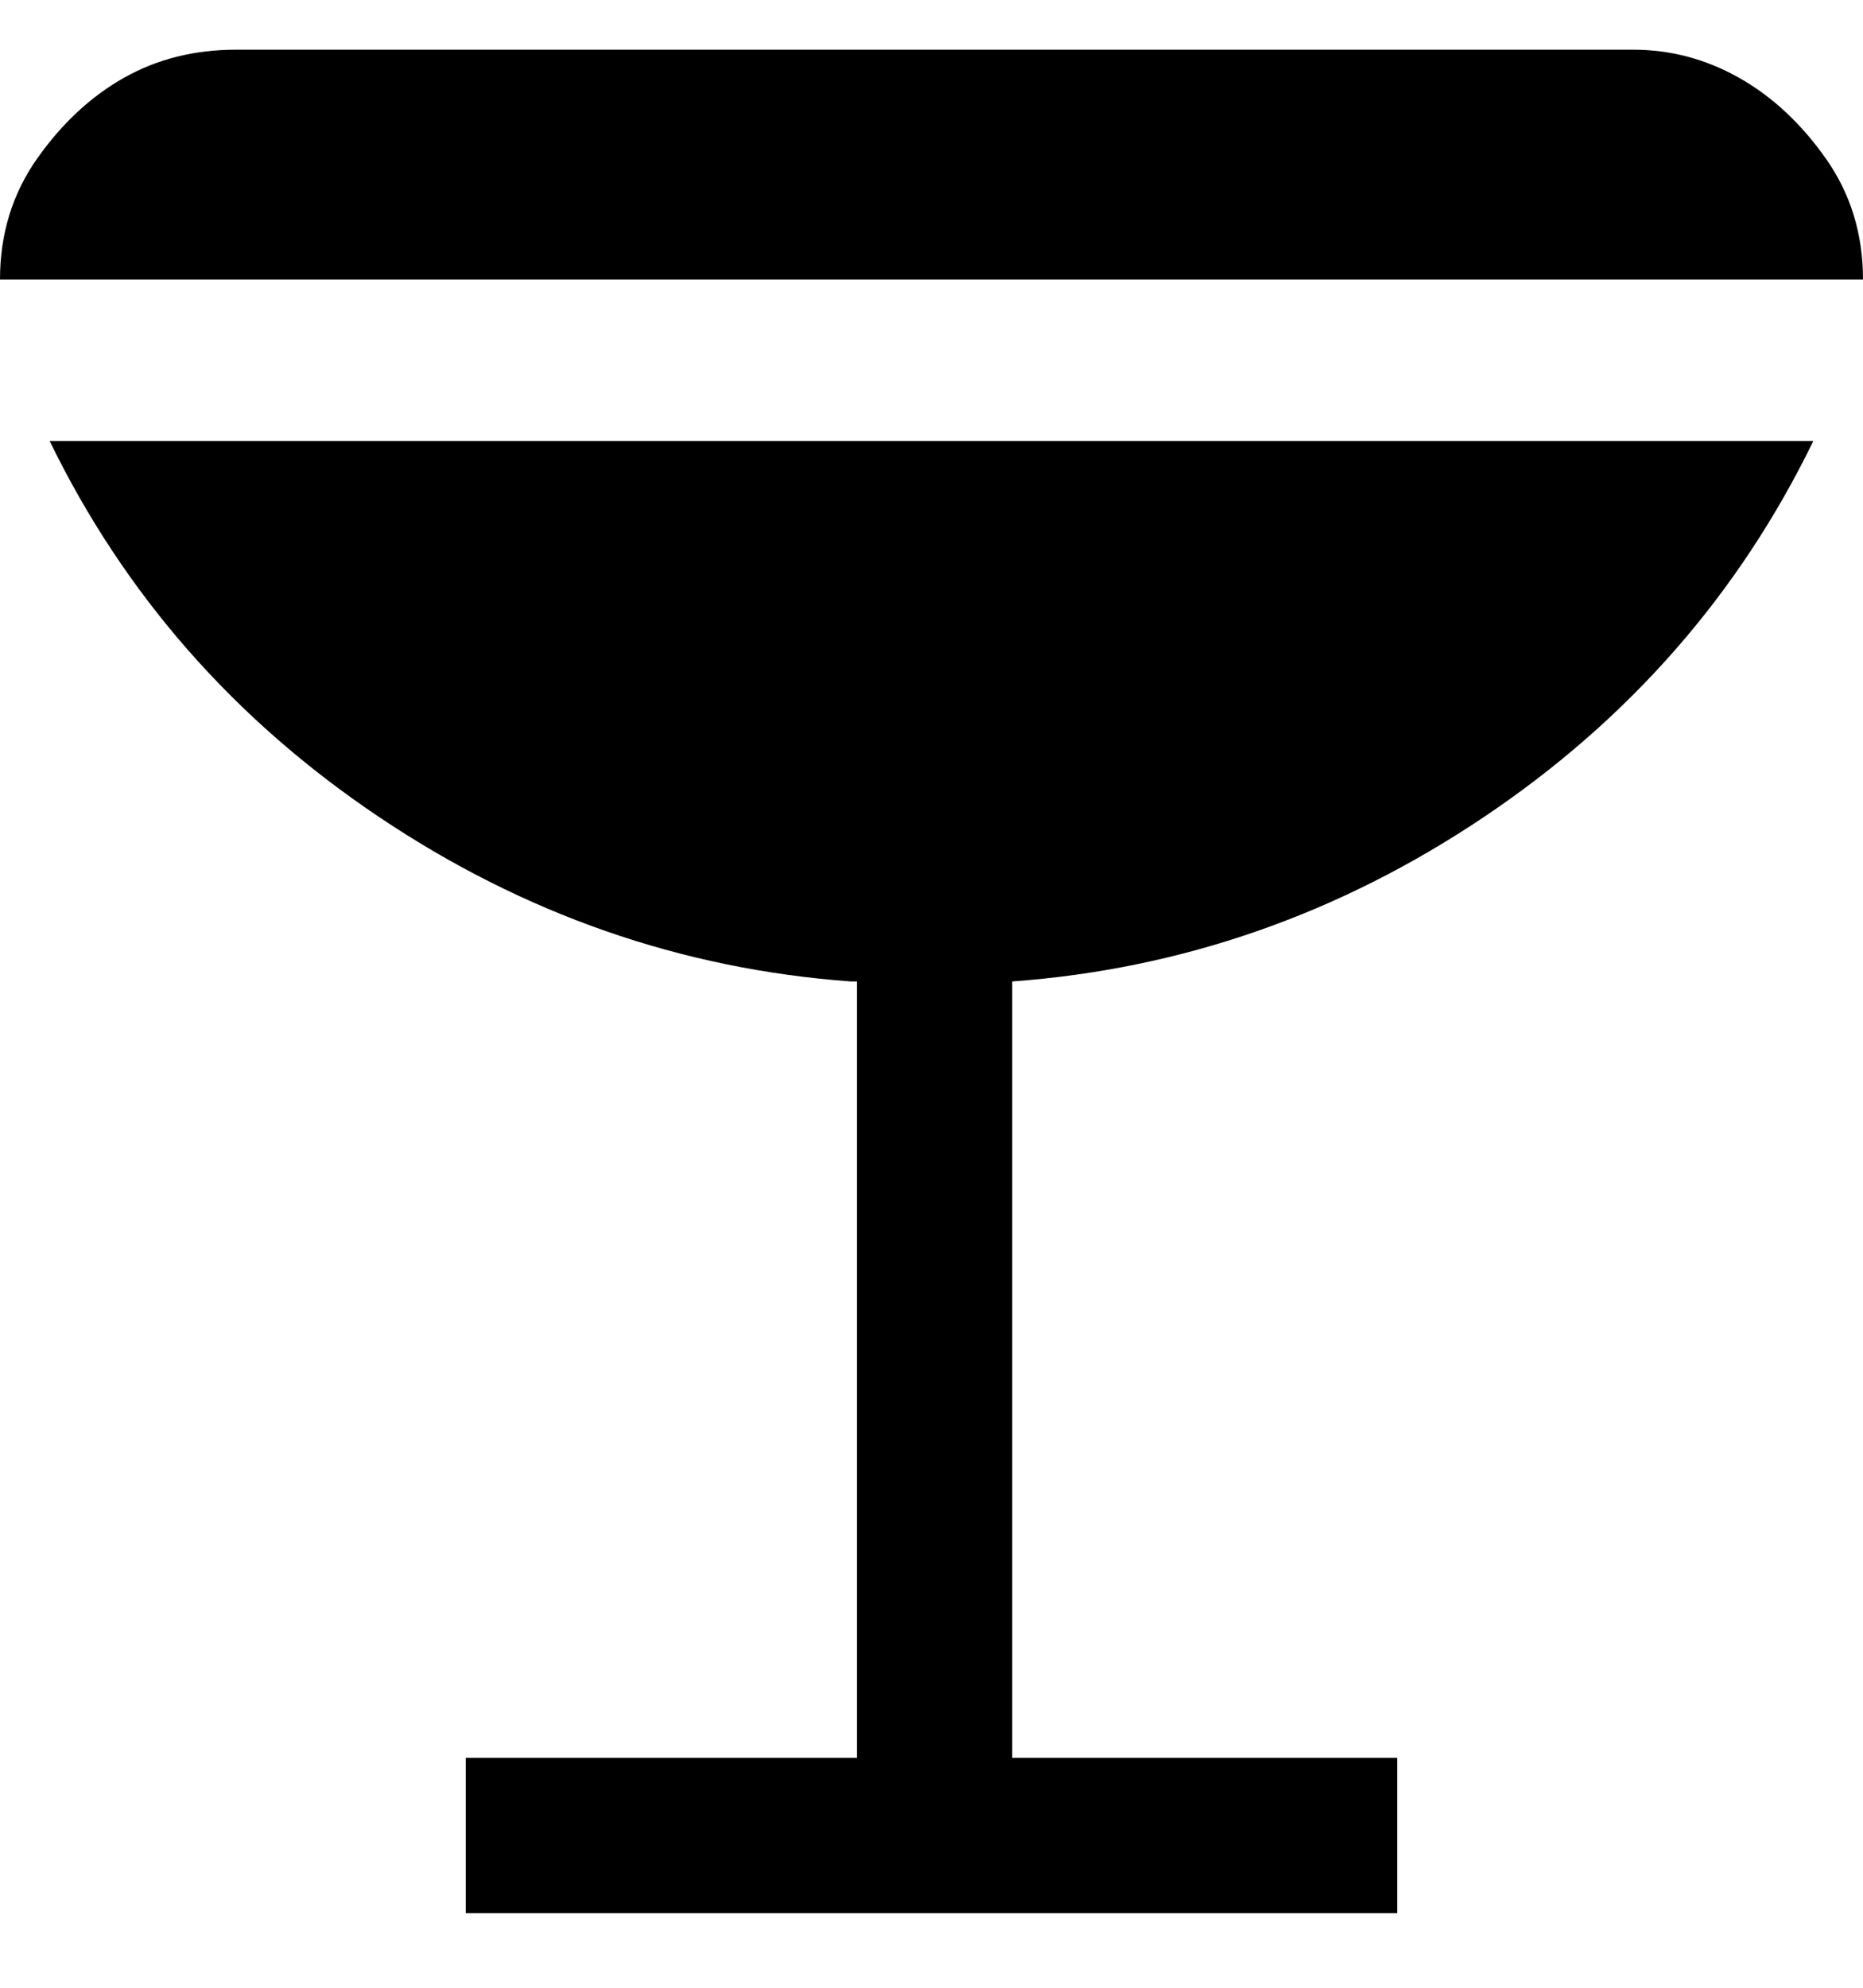 <svg viewBox="0 0 300 320" xmlns="http://www.w3.org/2000/svg"><path d="M300 45H0q0-11 6-19.5t14-13Q28 8 38 8h225q9 0 17 4.5t14 13q6 8.5 6 19.5zM138 158v125H75v25h150v-25h-62V158q41-3 76-26.5T292 71H8q18 37 53 60.5t76 26.5h1z"/></svg>